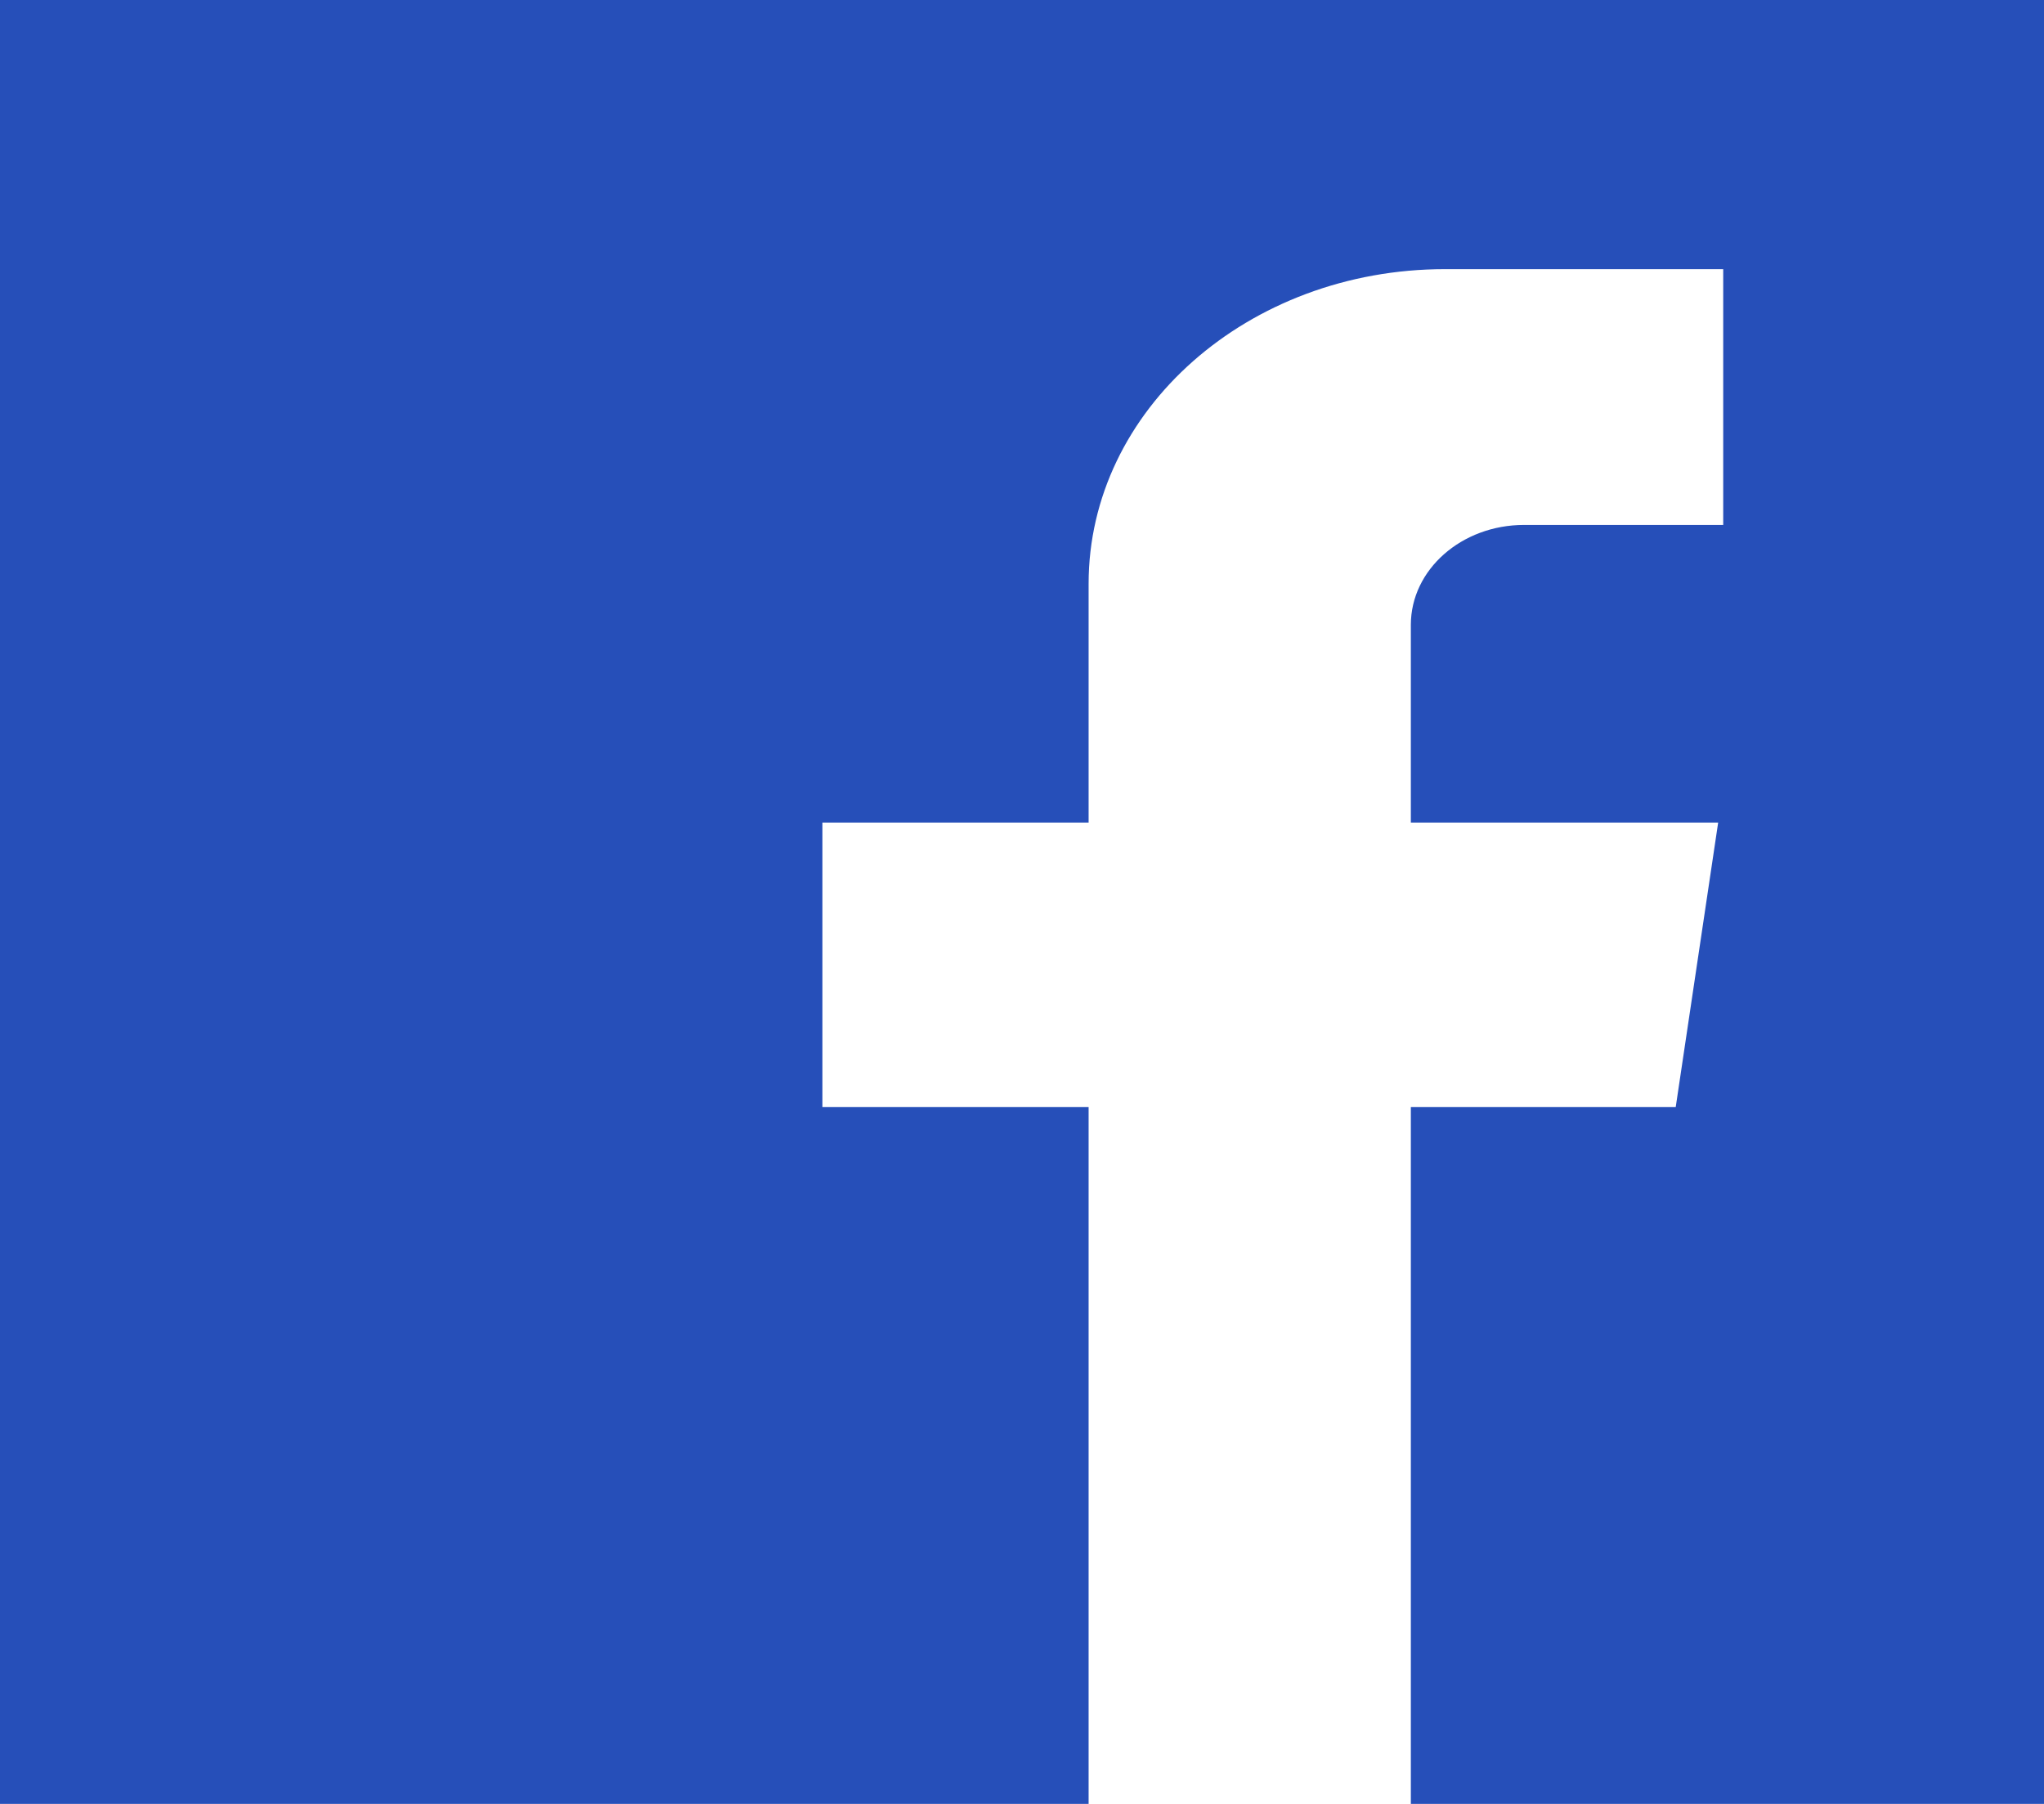 <svg width="17" height="15" viewBox="0 0 17 15" fill="#264FB9" xmlns="http://www.w3.org/2000/svg">
<path d="M0 0V15H9.054V9.206H6.84V6.84H9.054V4.854C9.054 3.409 10.381 2.238 12.018 2.238H14.332V4.365H12.676C12.156 4.365 11.734 4.737 11.734 5.196V6.84H14.29L13.937 9.206H11.734V15H17V0H0Z" fill="#264FB9"/>
</svg>
